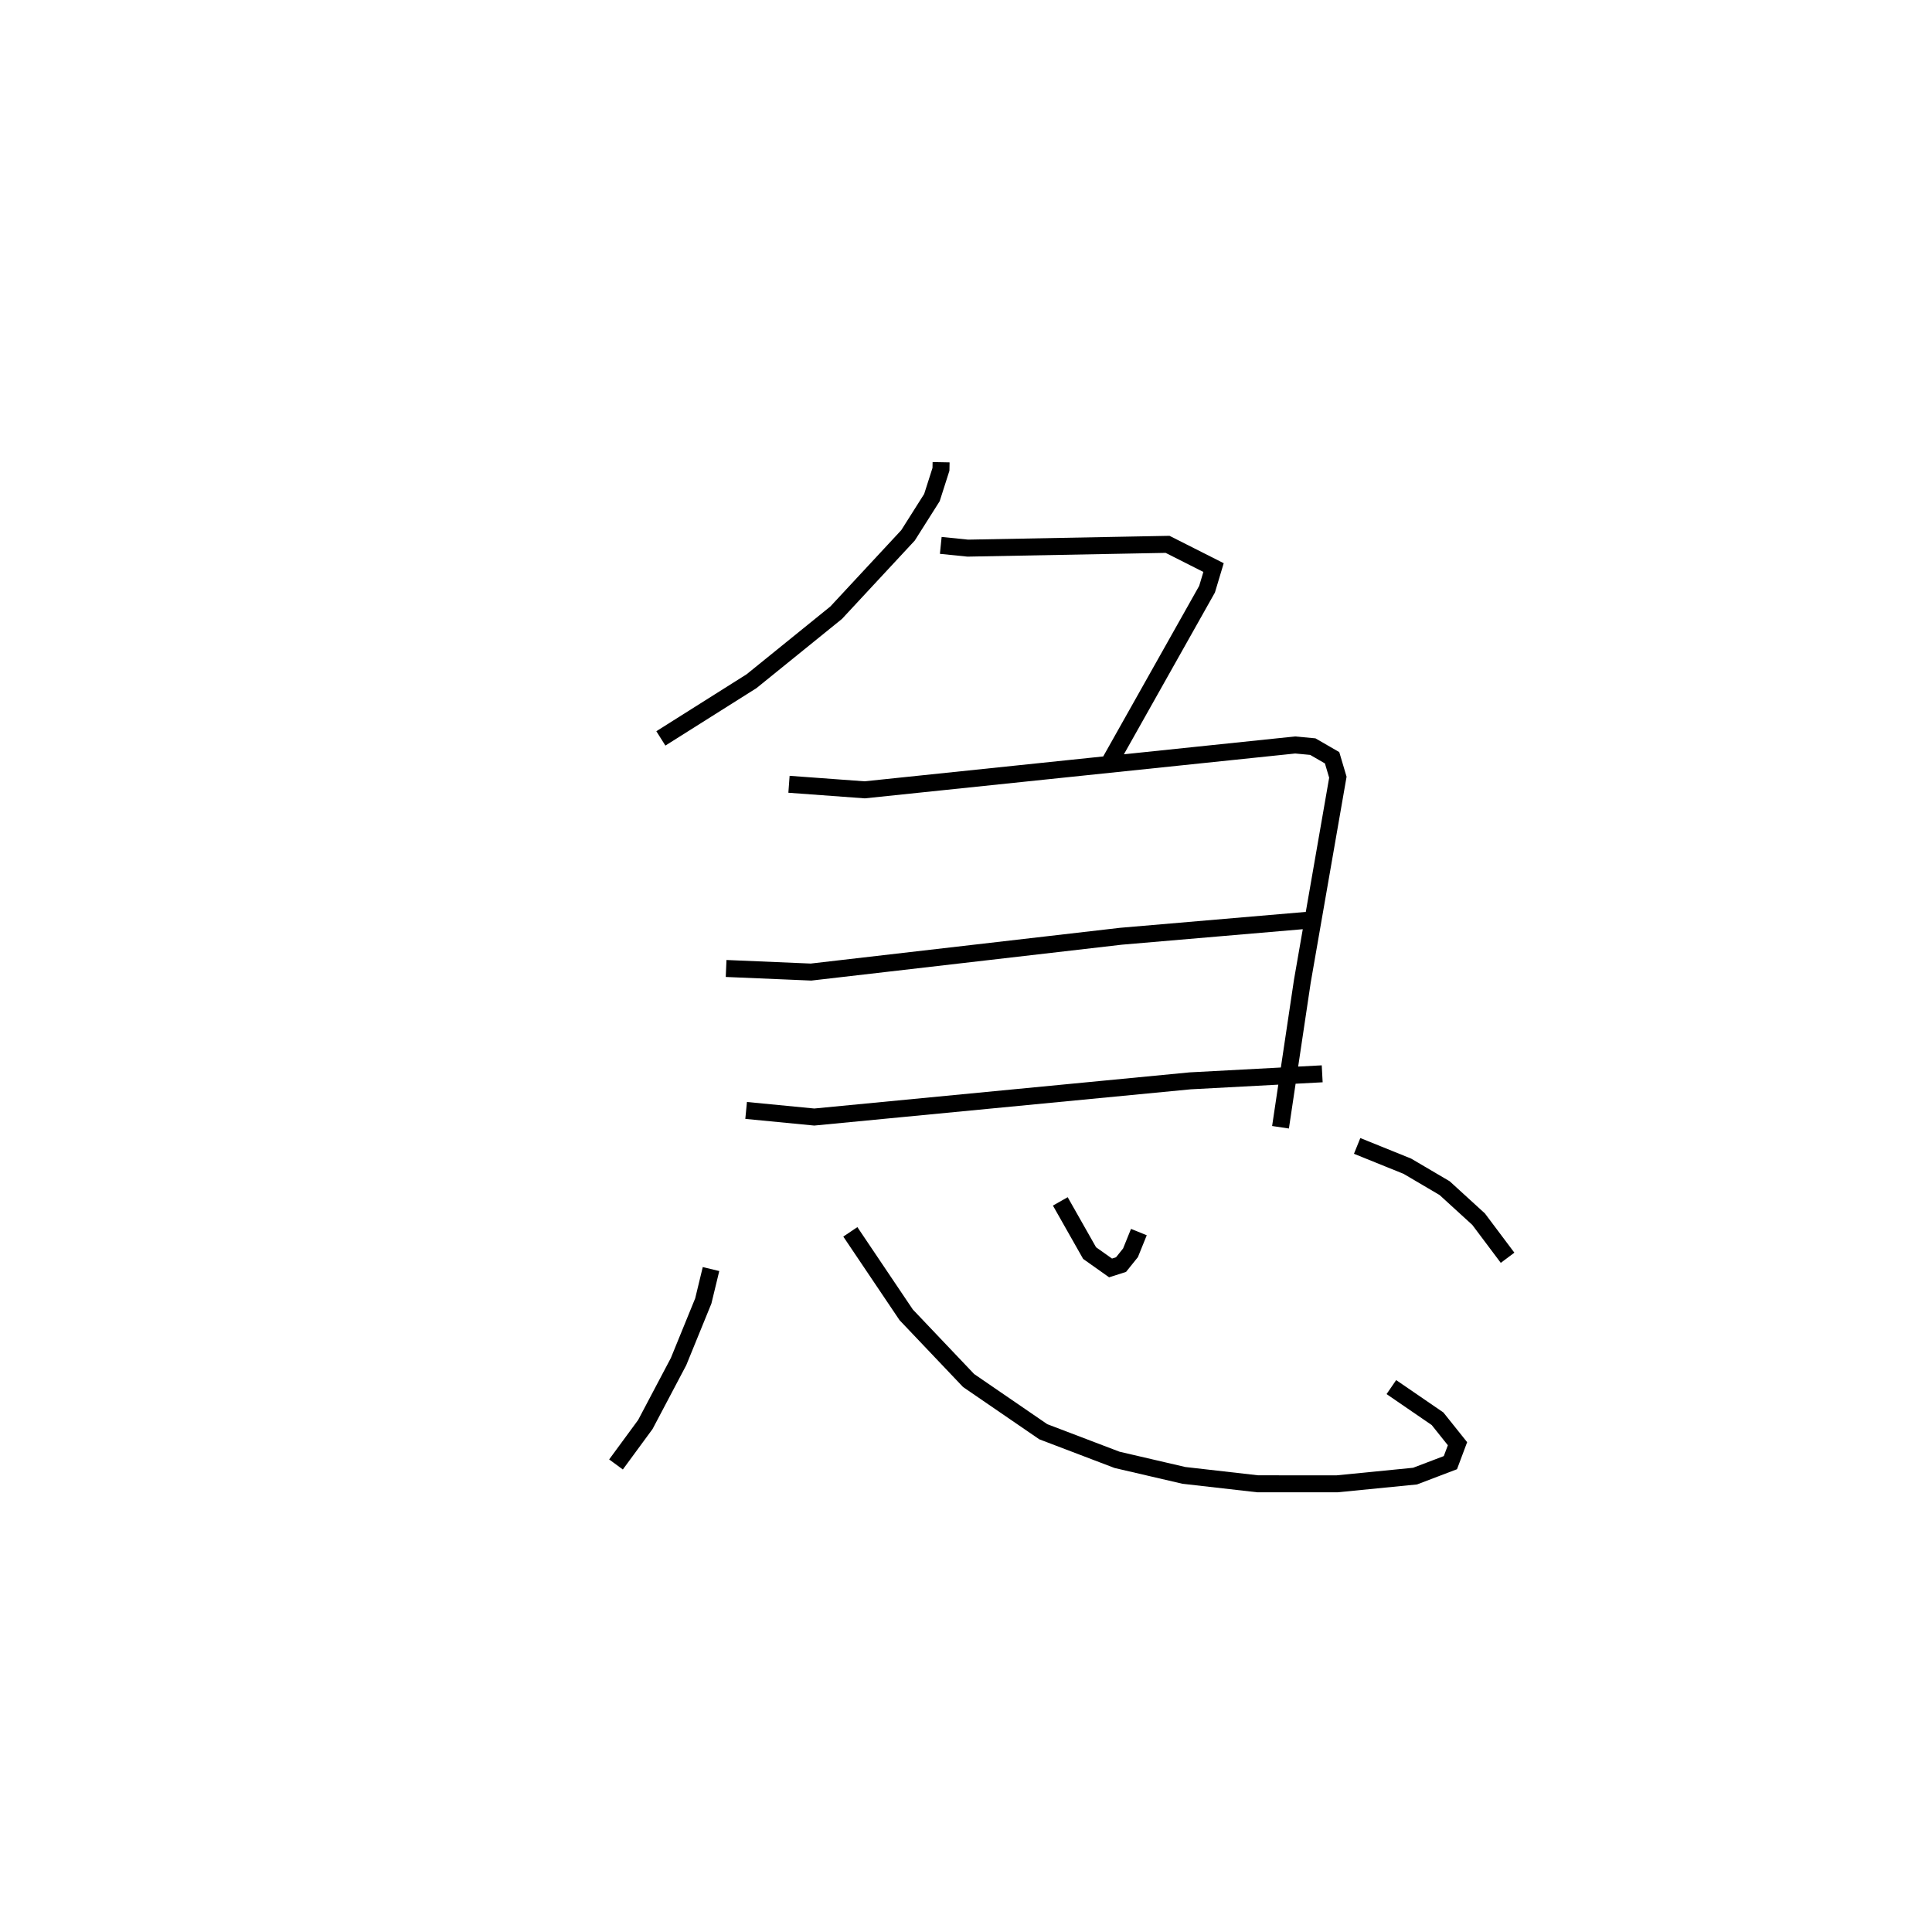 <?xml version="1.0" encoding="utf-8" ?>
<svg baseProfile="full" height="112.389" version="1.1" width="113.784" xmlns="http://www.w3.org/2000/svg" xmlns:ev="http://www.w3.org/2001/xml-events" xmlns:xlink="http://www.w3.org/1999/xlink"><defs /><rect fill="white" height="112.389" width="113.784" x="0" y="0" /><path d="M25,25 m0.0,0.0 m30.425,2.222 l-0.008,0.42 -0.532,1.664 l-1.409,2.226 -4.231,4.554 l-4.983,4.034 -5.341,3.369 m16.485,-11.368 l1.593,0.162 11.765,-0.223 l2.707,1.368 -0.382,1.273 l-5.71,10.148 m-18.912,1.342 l4.457,0.327 25.354,-2.642 l1.039,0.097 1.136,0.656 l0.34,1.146 -2.092,12.013 l-1.286,8.603 m-32.651,-9.352 l5.001,0.212 18.256,-2.11 l11.601,-0.993 m-33.679,11.252 l4.013,0.389 22.141,-2.132 l7.773,-0.414 m-35.995,11.499 l-0.455,1.88 -1.457,3.571 l-1.956,3.705 -1.728,2.353 m13.801,-13.7 l3.29,4.888 3.676,3.869 l4.398,3.016 4.344,1.655 l3.935,0.915 4.352,0.496 l4.67,0.001 4.594,-0.454 l2.082,-0.793 0.418,-1.115 l-1.175,-1.47 -2.72,-1.865 m-19.498,-10.937 l1.725,3.044 1.235,0.875 l0.617,-0.197 0.557,-0.694 l0.494,-1.221 m12.854,-5.074 l2.957,1.195 2.196,1.292 l2,1.826 1.707,2.274 " fill="none" stroke="black" stroke-width="1" /></svg>